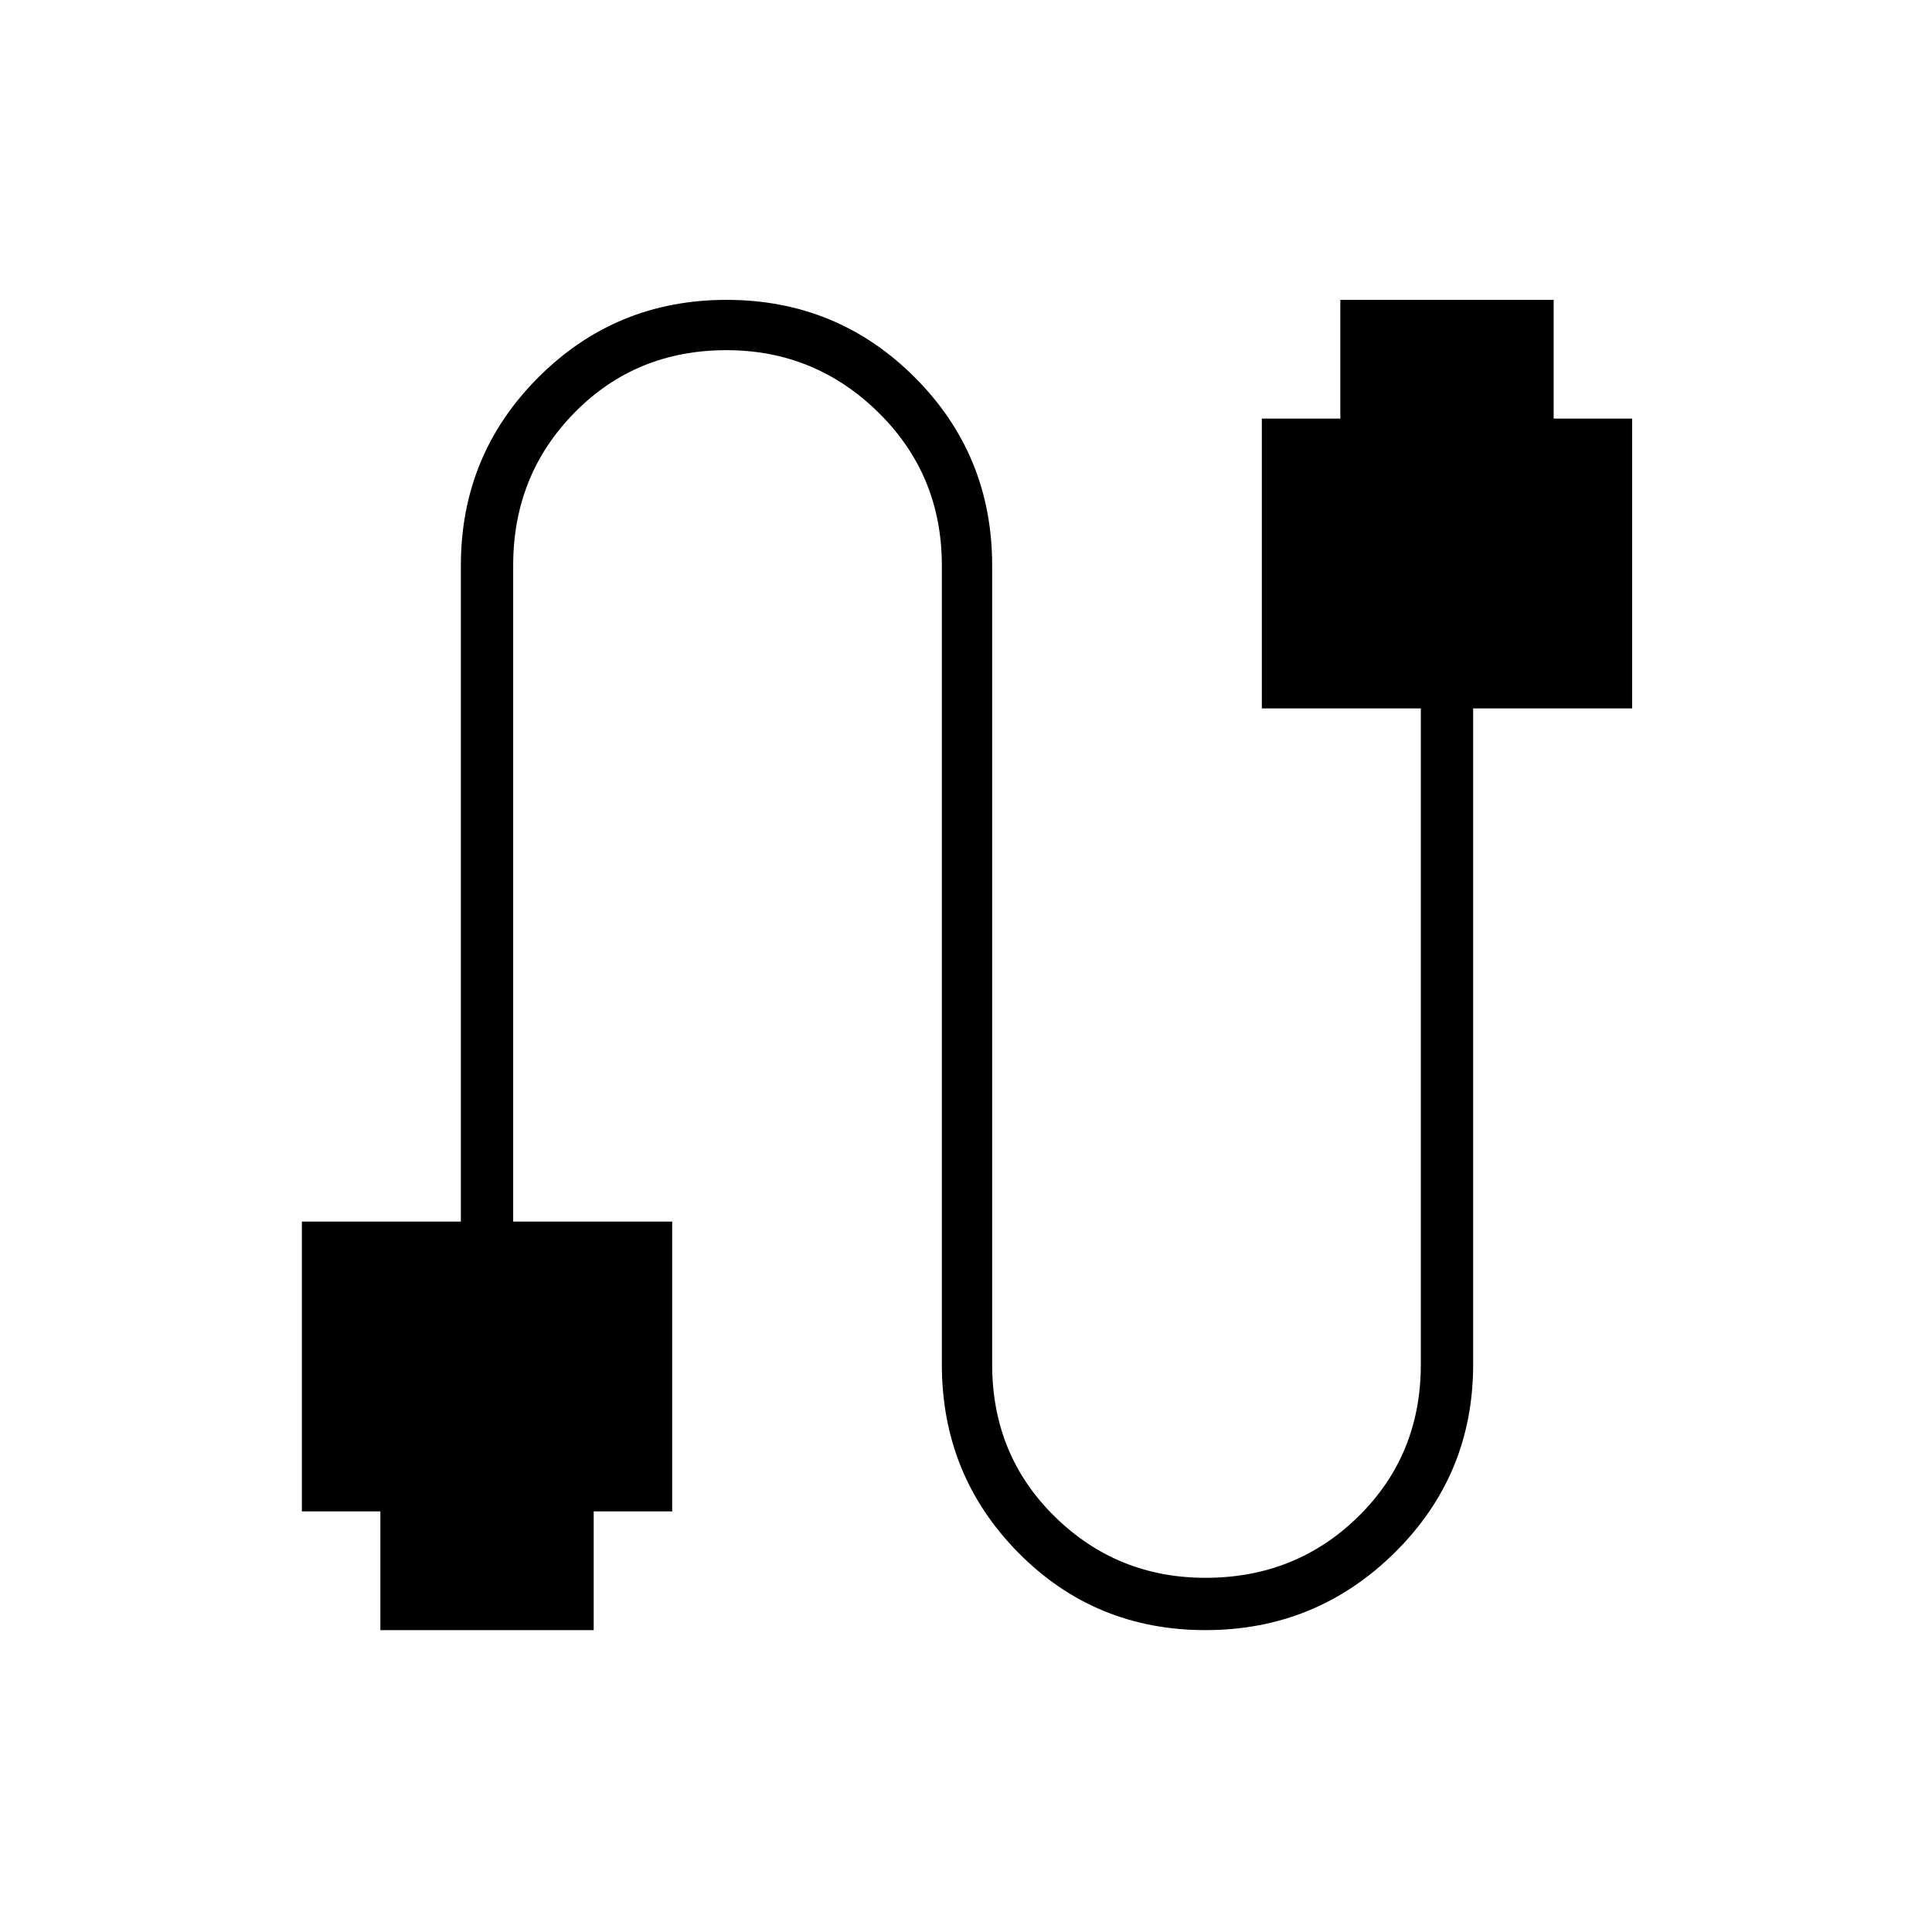 <svg xmlns="http://www.w3.org/2000/svg" height="24" width="24"><path d="M4.725 20.25v-1.475H3.75v-3.6h1.975v-8.15q0-1.375.963-2.338.962-.962 2.337-.962 1.375 0 2.338.962.962.963.962 2.338v9.925q0 1.125.775 1.887.775.763 1.875.763 1.125 0 1.9-.763.775-.762.775-1.887V8.8h-1.975V5.2h.975V3.725h2.65V5.2h.975v3.6H18.3v8.15q0 1.375-.975 2.338-.975.962-2.35.962t-2.325-.962q-.95-.963-.95-2.338V7.025q0-1.125-.787-1.9-.788-.775-1.888-.775-1.125 0-1.887.775-.763.775-.763 1.9v8.15H8.35v3.6h-.975v1.475Z"/></svg>